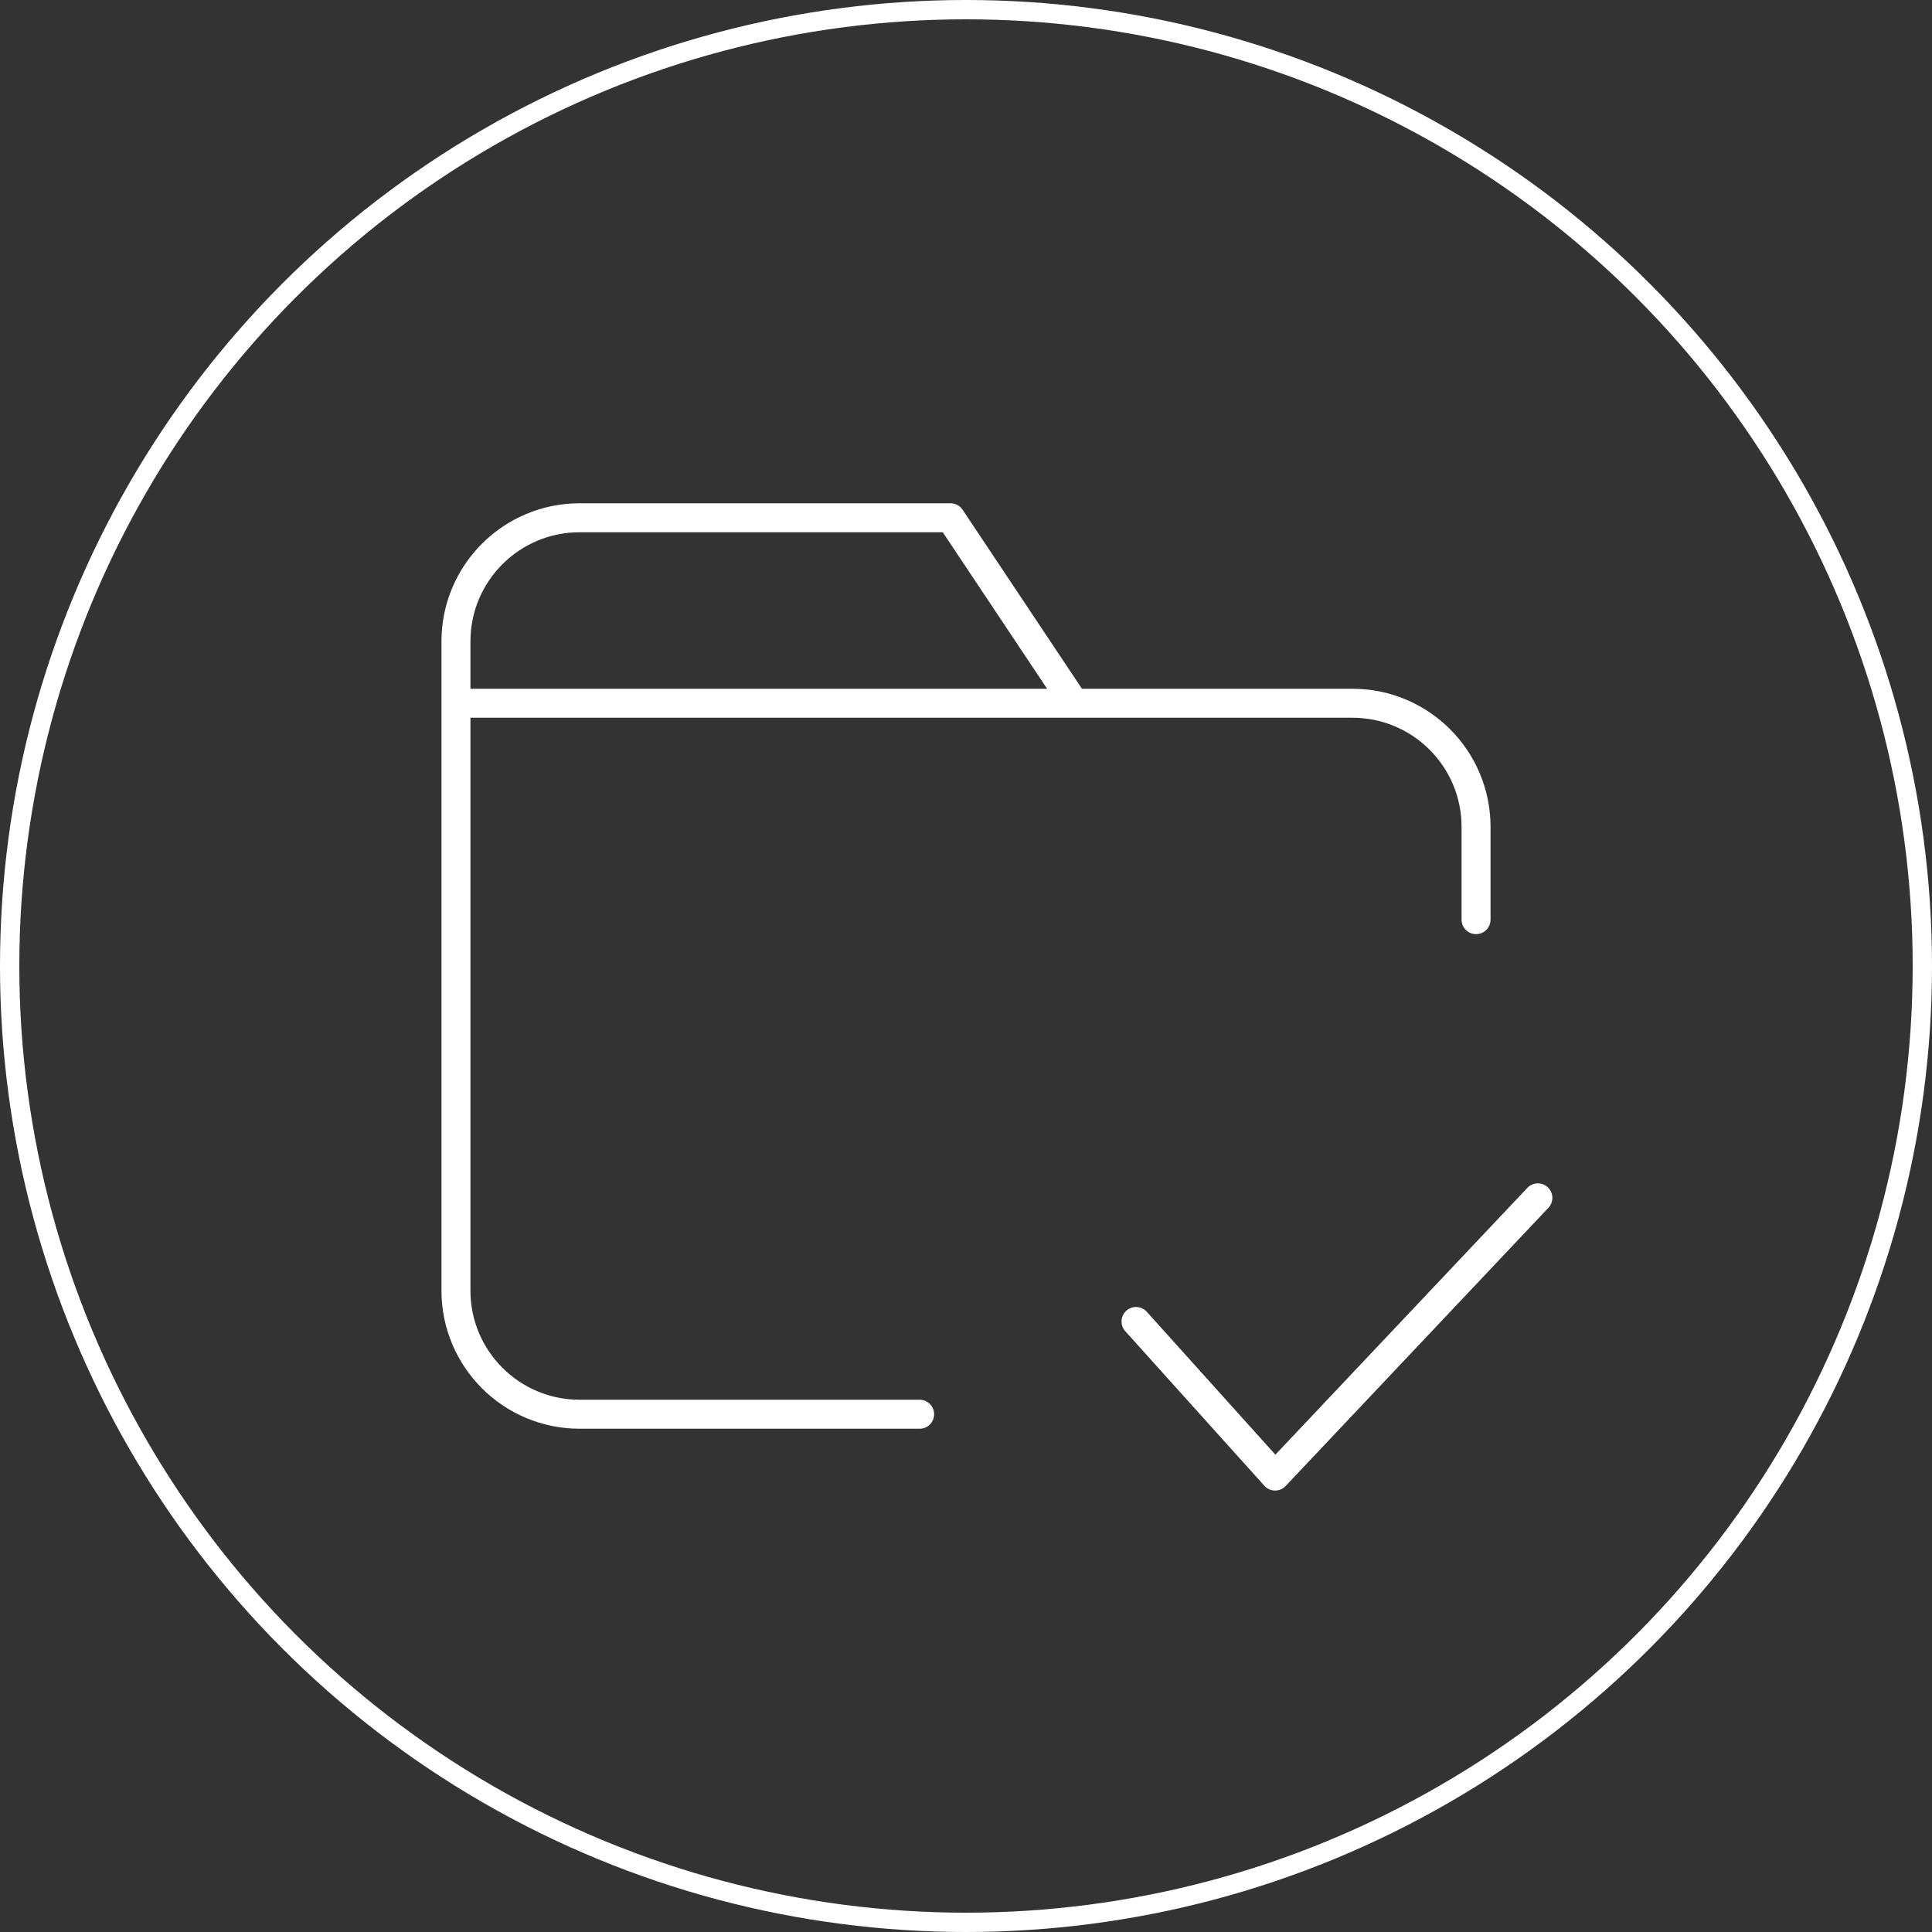 <svg width="100" height="100" viewBox="0 0 100 100" fill="none" xmlns="http://www.w3.org/2000/svg">
<rect x="0" y="0" width="100" height="100" fill="#333333" stroke="none"/>
<circle cx="50" cy="50" r="49.5" stroke="white"/>
<path d="M76.4 47.6V42.8C76.4 39.265 73.535 36.4 70 36.4H55.6M47.6 73.2H30C26.465 73.2 23.6 70.335 23.6 66.8V36.4M55.6 36.4L49.2 26.8H30C26.465 26.8 23.6 29.665 23.6 33.2V36.4M55.6 36.4H23.6M58.8 68.4L66 76.4L79.6 62" stroke="white" stroke-width="1.5" stroke-linecap="round" stroke-linejoin="round"/>
</svg>
